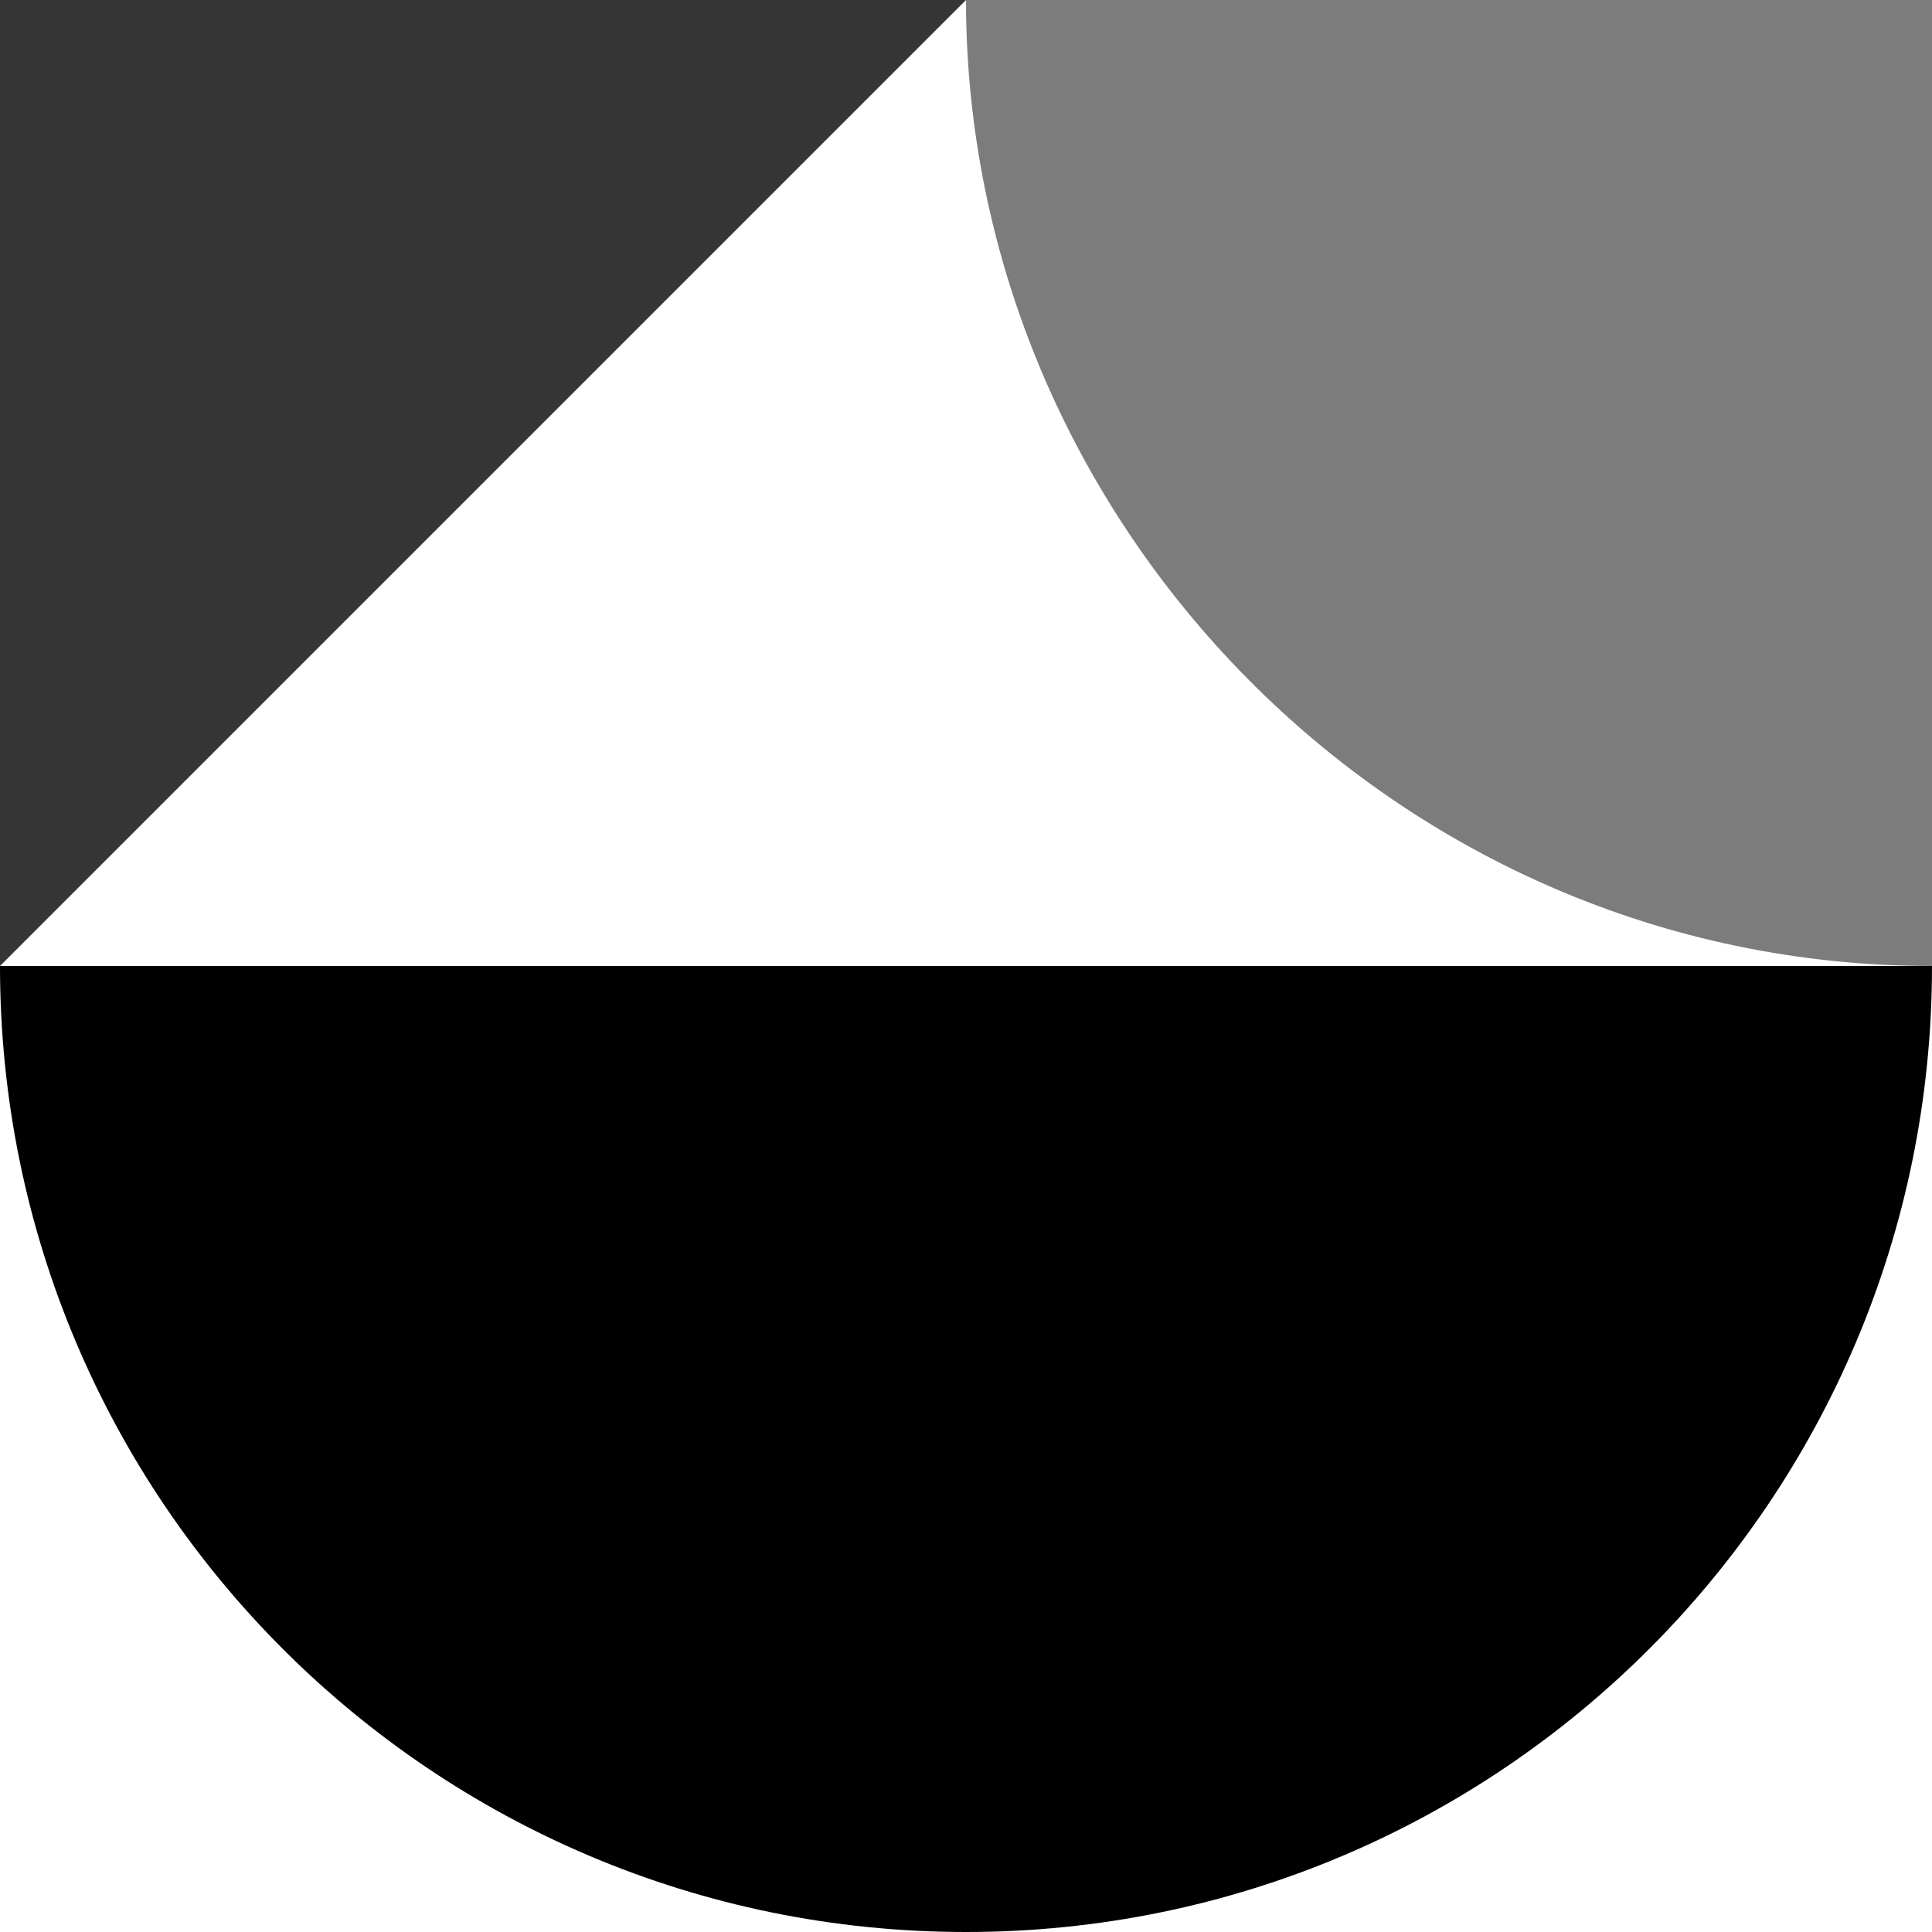 <?xml version="1.0" encoding="utf-8"?>
<!-- Generator: Adobe Illustrator 16.0.0, SVG Export Plug-In . SVG Version: 6.00 Build 0)  -->
<!DOCTYPE svg PUBLIC "-//W3C//DTD SVG 1.1//EN" "http://www.w3.org/Graphics/SVG/1.1/DTD/svg11.dtd">
<svg version="1.1" id="Layer_1" xmlns="http://www.w3.org/2000/svg" xmlns:xlink="http://www.w3.org/1999/xlink" x="0px" y="0px"
	 width="100px" height="100px" viewBox="0 0 100 100" enable-background="new 0 0 100 100" xml:space="preserve">
<path fill="#7C7C7C" d="M100,0H50c0,27,22.186,50,50,50V0z"/>
<polygon fill="#353535" points="50,0 0,0 0,50 "/>
<path d="M0,50c0,27.614,22.386,50,50,50s50-22.386,50-50H0z"/>
</svg>
